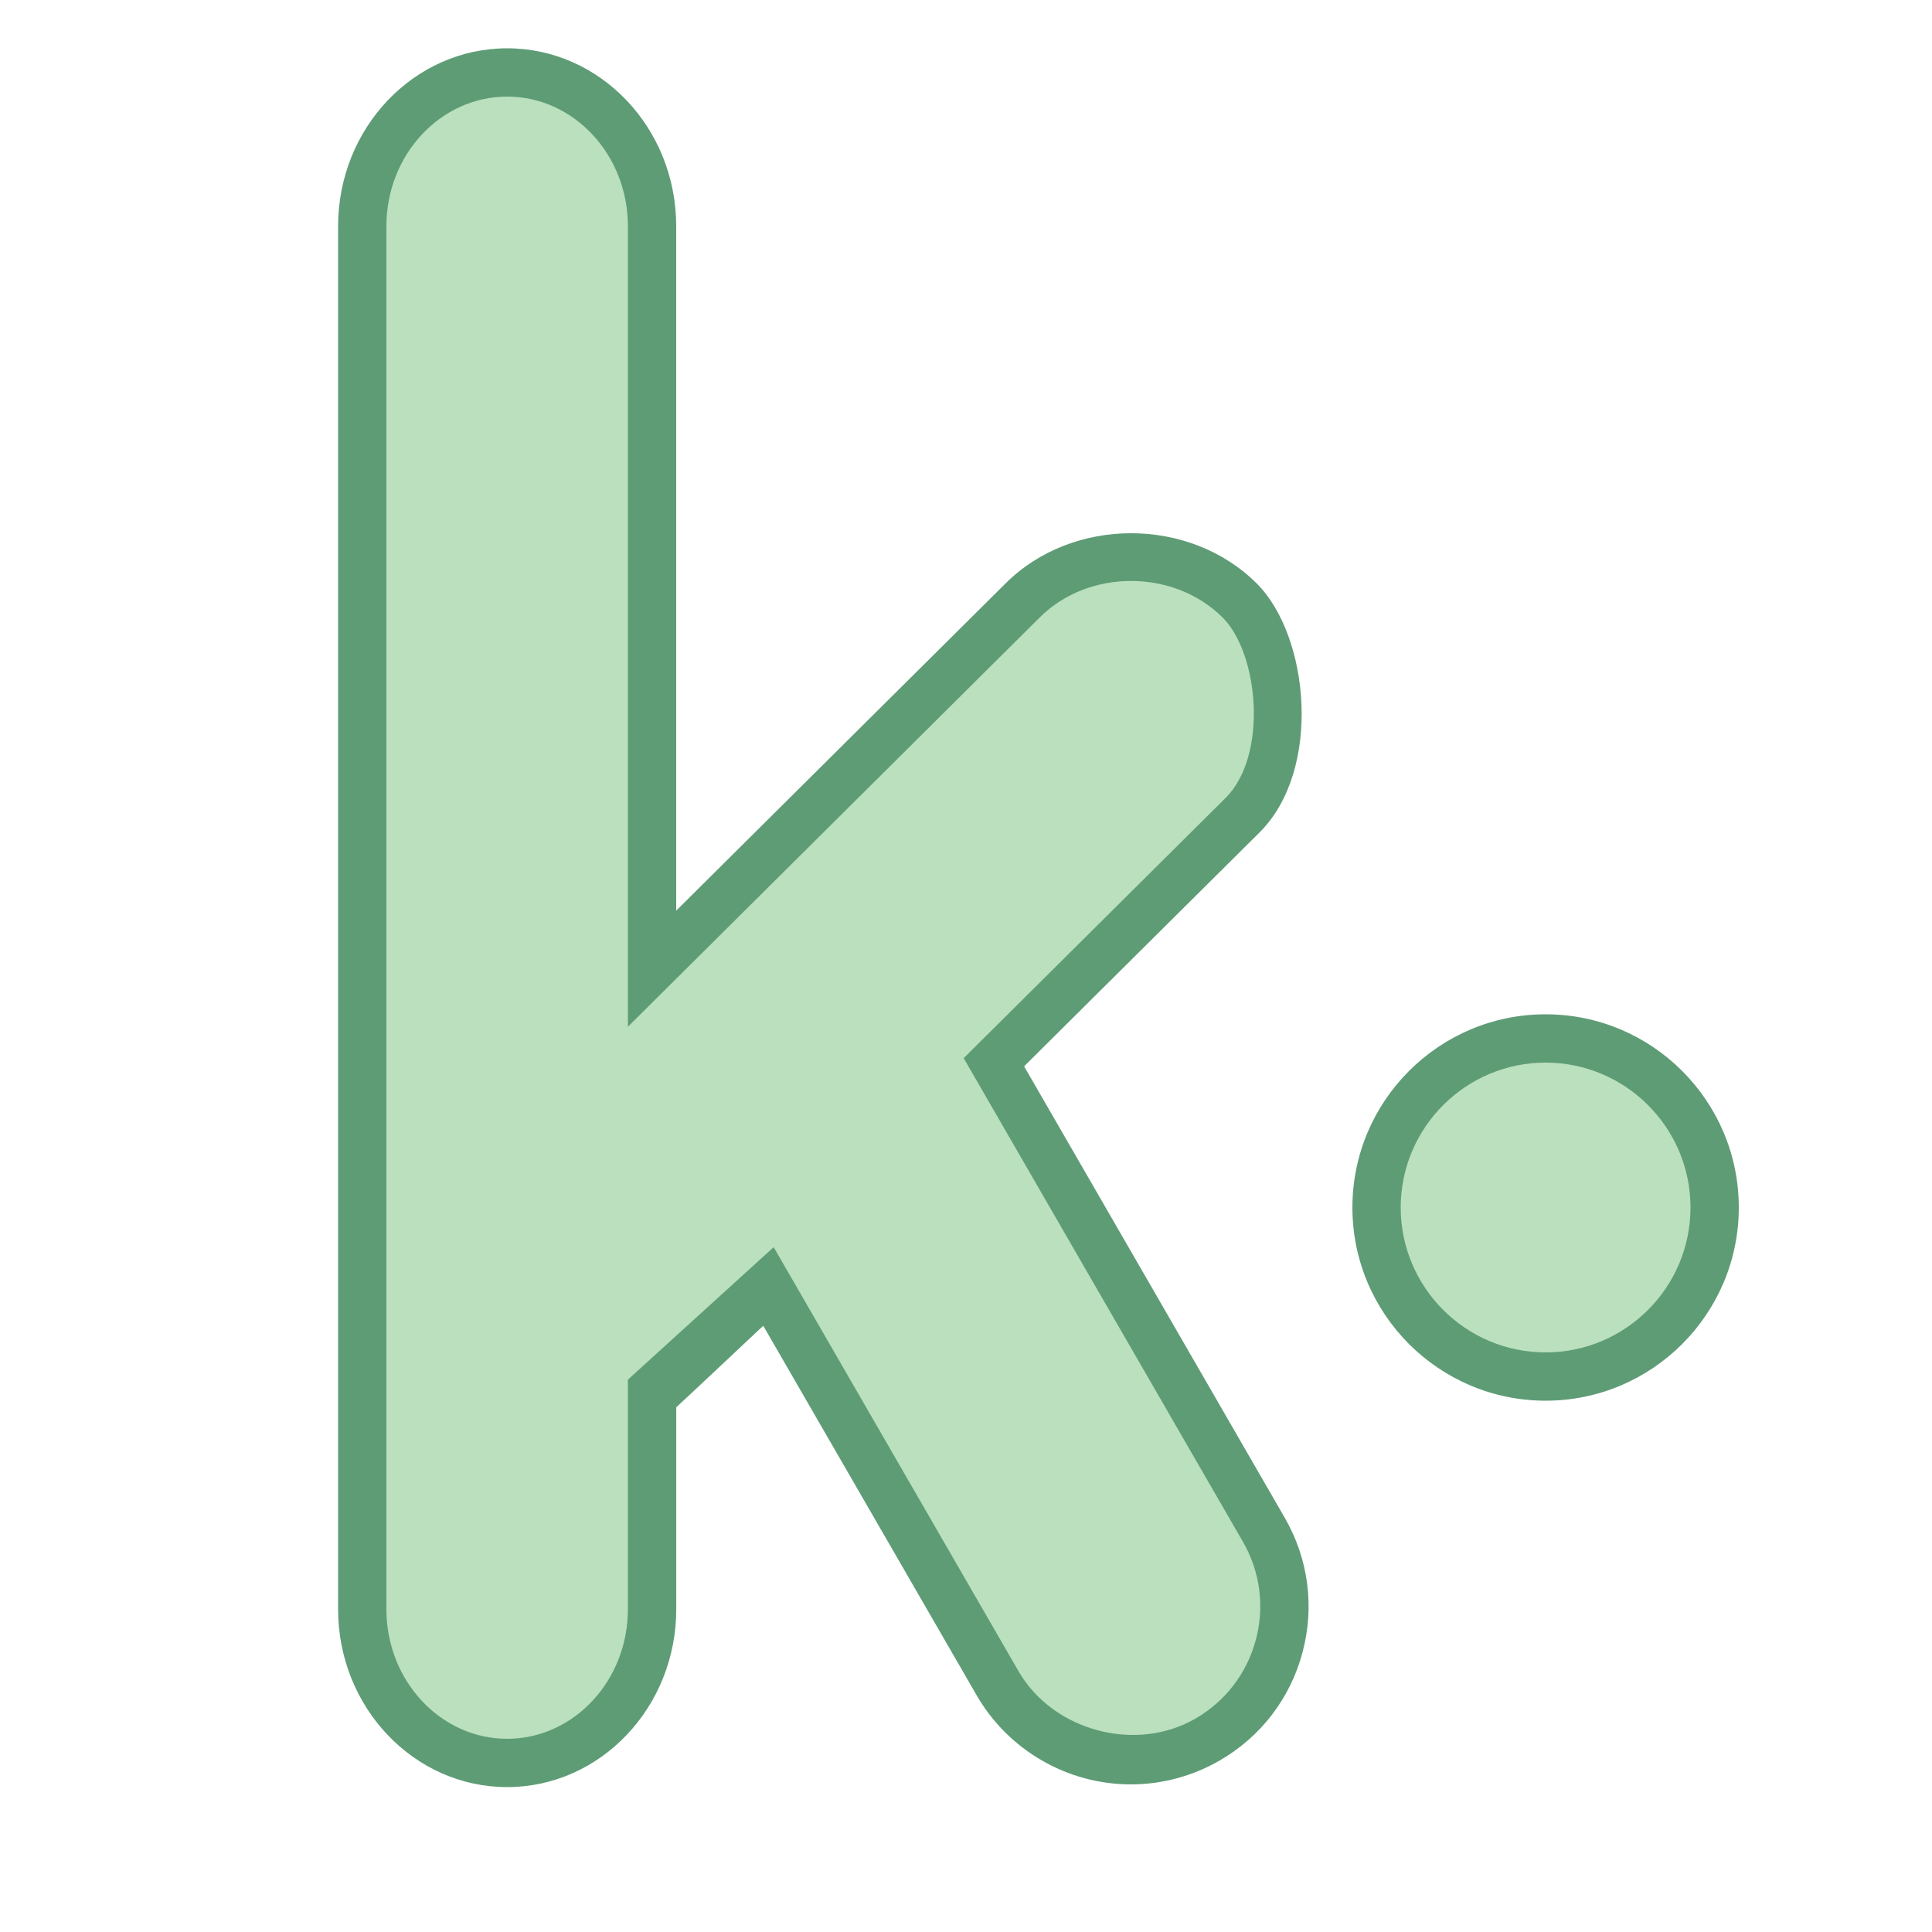 <svg xmlns="http://www.w3.org/2000/svg"  viewBox="0 0 40 40" width="40px" height="40px"><path fill="#bae0bd" d="M32,21.5c-1.933,0-3.5,1.567-3.5,3.5s1.567,3.5,3.5,3.5s3.5-1.567,3.5-3.5S33.933,21.5,32,21.5z"/><path fill="#5e9c76" d="M32,29c-2.206,0-4-1.794-4-4s1.794-4,4-4s4,1.794,4,4S34.206,29,32,29z M32,22 c-1.654,0-3,1.346-3,3s1.346,3,3,3s3-1.346,3-3S33.654,22,32,22z"/><g><path fill="#bae0bd" d="M20.577,21.993l5.152-5.118c1.086-1.086,0.868-3.51-0.061-4.439c-1.242-1.242-3.257-1.242-4.5,0 l-7.669,7.62V4.682c0-1.757-1.343-3.182-3-3.182s-3,1.425-3,3.182v28.636c0,1.757,1.343,3.182,3,3.182s3-1.425,3-3.182v-4.464 c0.243-0.138,0.478-0.298,0.685-0.505l1.724-1.714l4.744,8.217c0.878,1.522,2.825,2.044,4.346,1.165 c1.522-0.878,2.044-2.825,1.165-4.346L20.577,21.993z"/><path fill="#5e9c76" d="M10.5,37C8.57,37,7,35.349,7,33.318V4.682C7,2.651,8.57,1,10.5,1S14,2.651,14,4.682v14.172 l6.816-6.772c1.389-1.389,3.815-1.39,5.206,0.001c1.089,1.089,1.353,3.854,0.061,5.146l-4.88,4.848l5.395,9.344 c0.492,0.852,0.623,1.844,0.368,2.794c-0.254,0.95-0.864,1.744-1.715,2.235c-0.559,0.323-1.194,0.494-1.837,0.494l0,0 c-1.313,0-2.536-0.706-3.192-1.842l-4.42-7.654c0,0-1.724,1.622-1.801,1.688v4.184C14,35.349,12.43,37,10.5,37z M10.5,2 C9.122,2,8,3.203,8,4.682v28.637C8,34.797,9.122,36,10.5,36s2.5-1.203,2.5-2.682v-4.754l3.018-2.743l5.069,8.779 c0.711,1.232,2.42,1.699,3.663,0.982c0.62-0.358,1.064-0.937,1.25-1.629s0.09-1.415-0.268-2.035l-5.78-10.01l5.425-5.39 c0.878-0.878,0.686-2.982-0.062-3.731c-1.013-1.011-2.78-1.013-3.792,0L13,21.258V4.682C13,3.203,11.878,2,10.5,2z"/></g></svg>